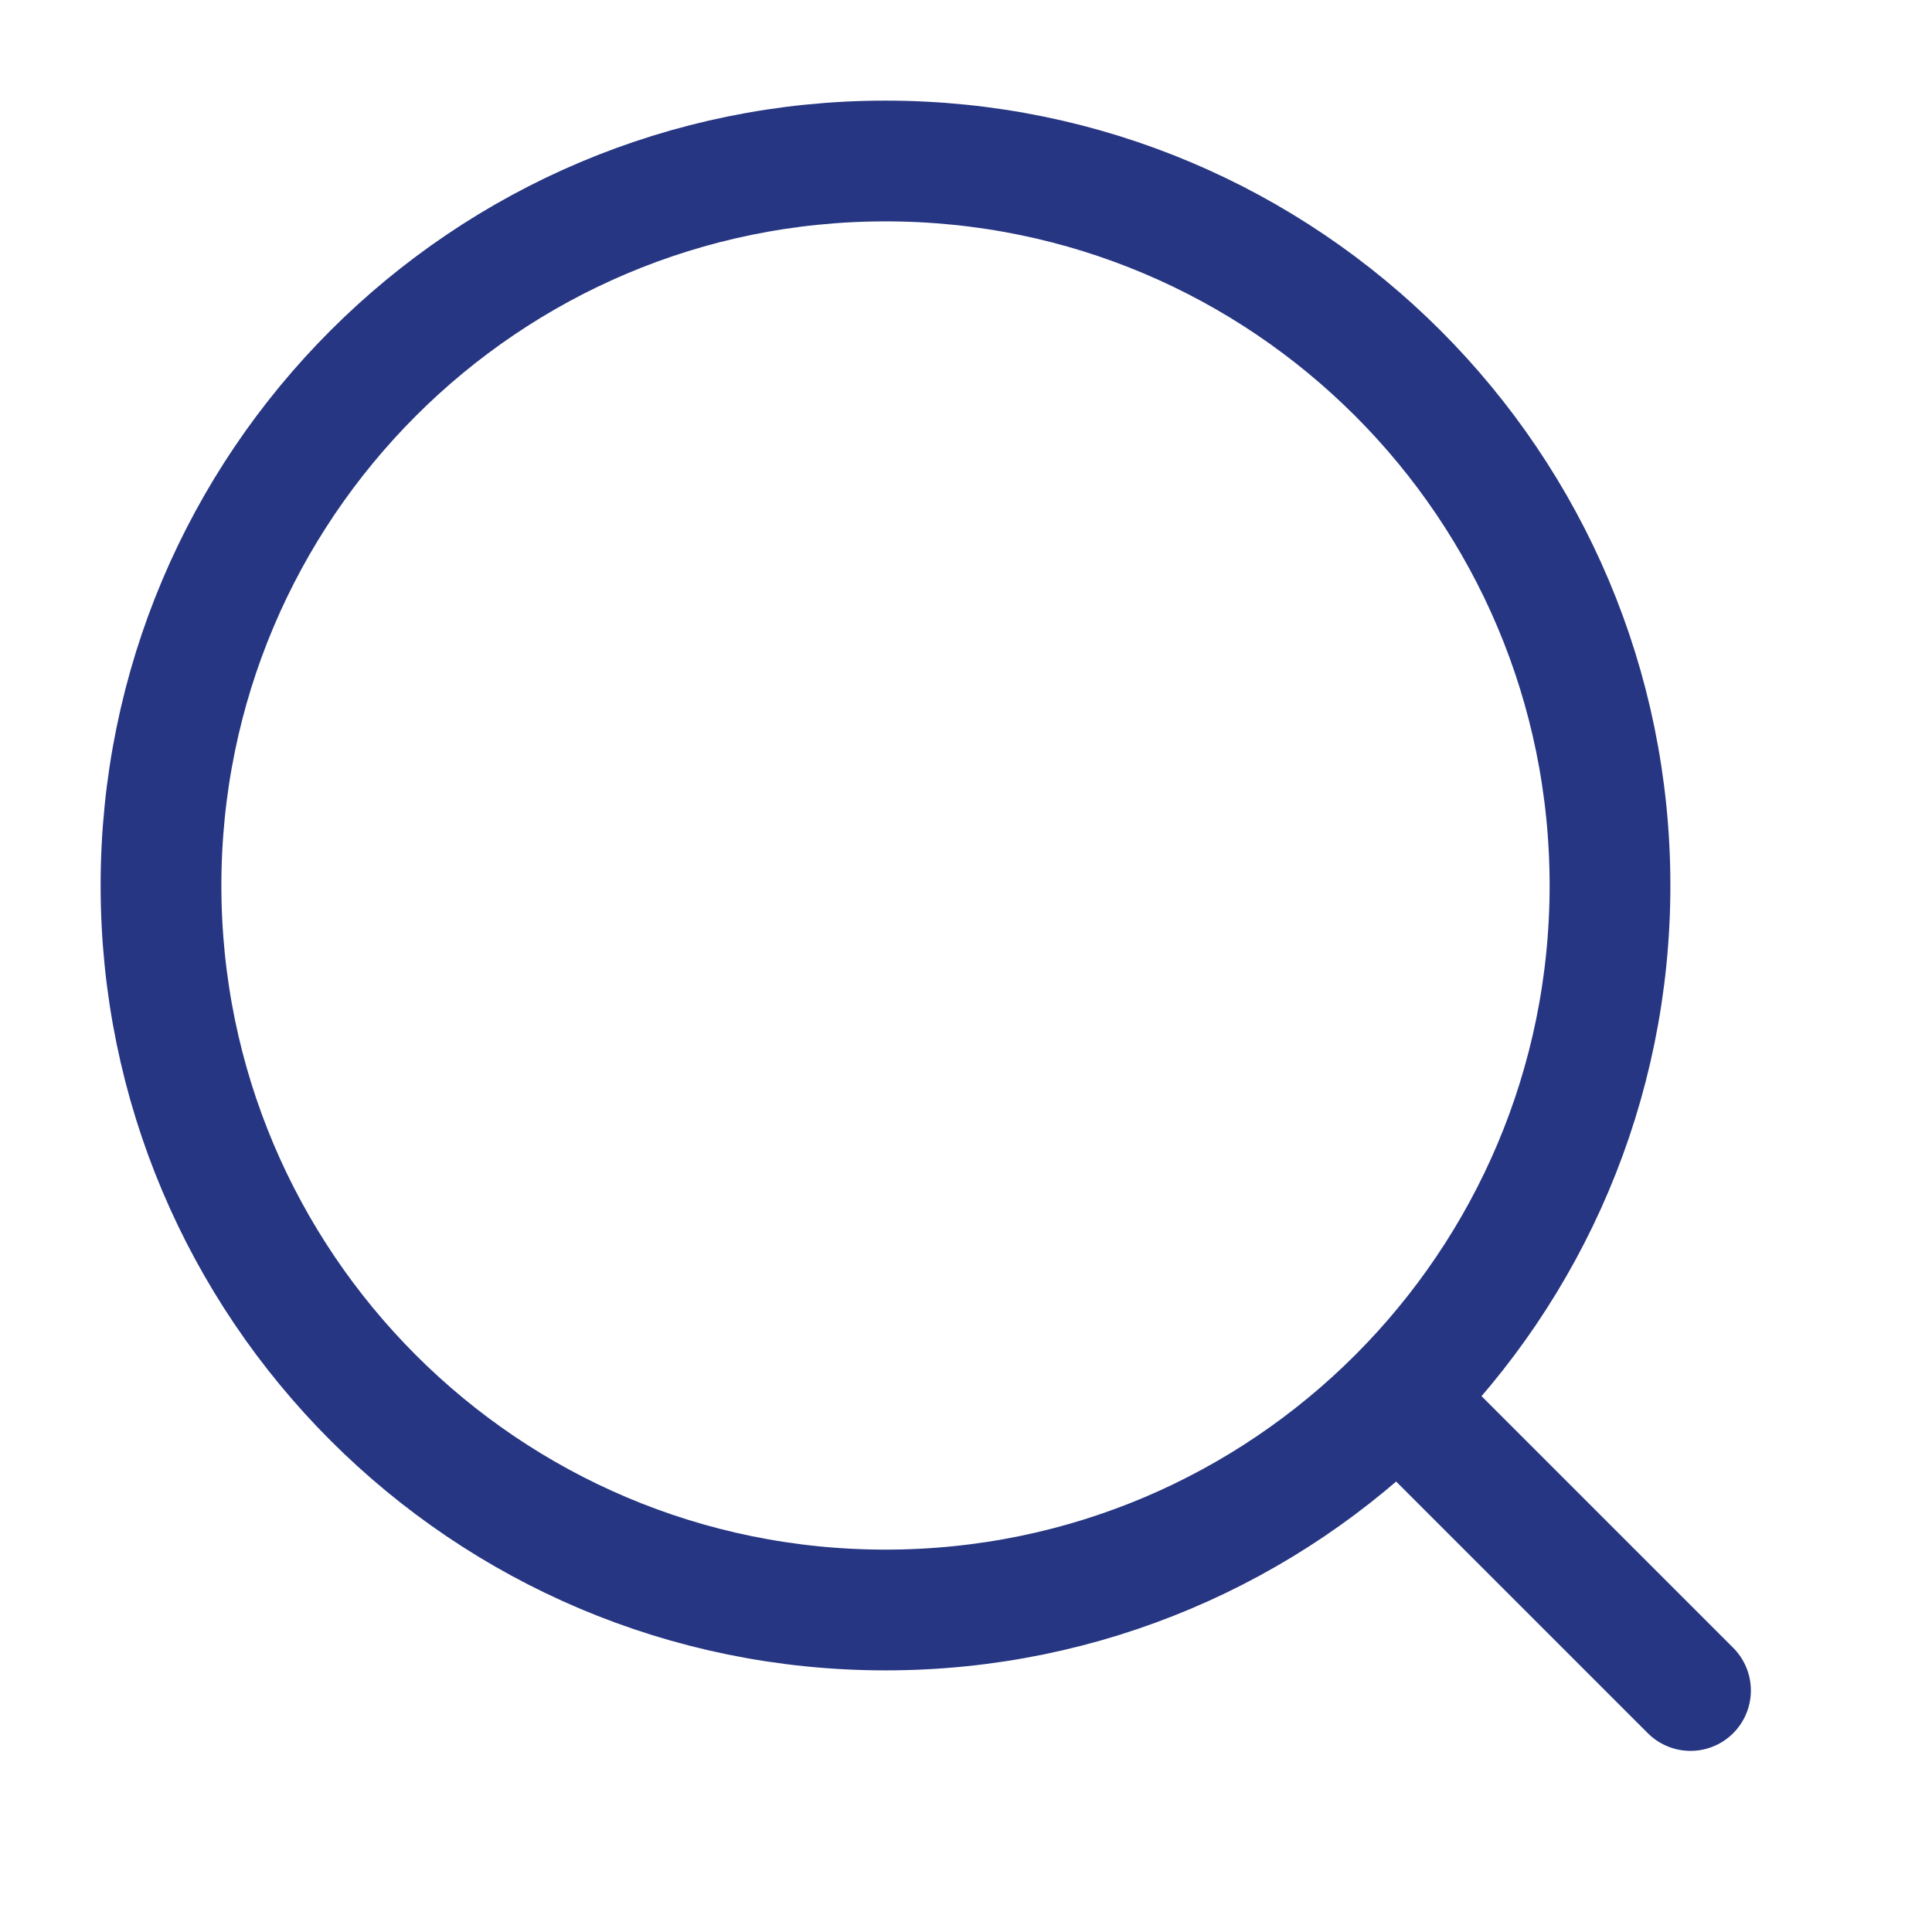 <svg width="24" height="24" viewBox="0 0 24 24" fill="none" xmlns="http://www.w3.org/2000/svg">
<g id="Search_24px">
<path id="Vector_Ticker" d="M21 21L17.364 17.364M17.364 17.364C18.993 15.735 20 13.485 20 11C20 6.029 15.971 2 11 2C6.029 2 2 6.029 2 11C2 15.971 6.029 20 11 20C13.485 20 15.735 18.993 17.364 17.364Z" stroke="#263682" stroke-width="1.5" stroke-linecap="round"/>
</g>
</svg>
